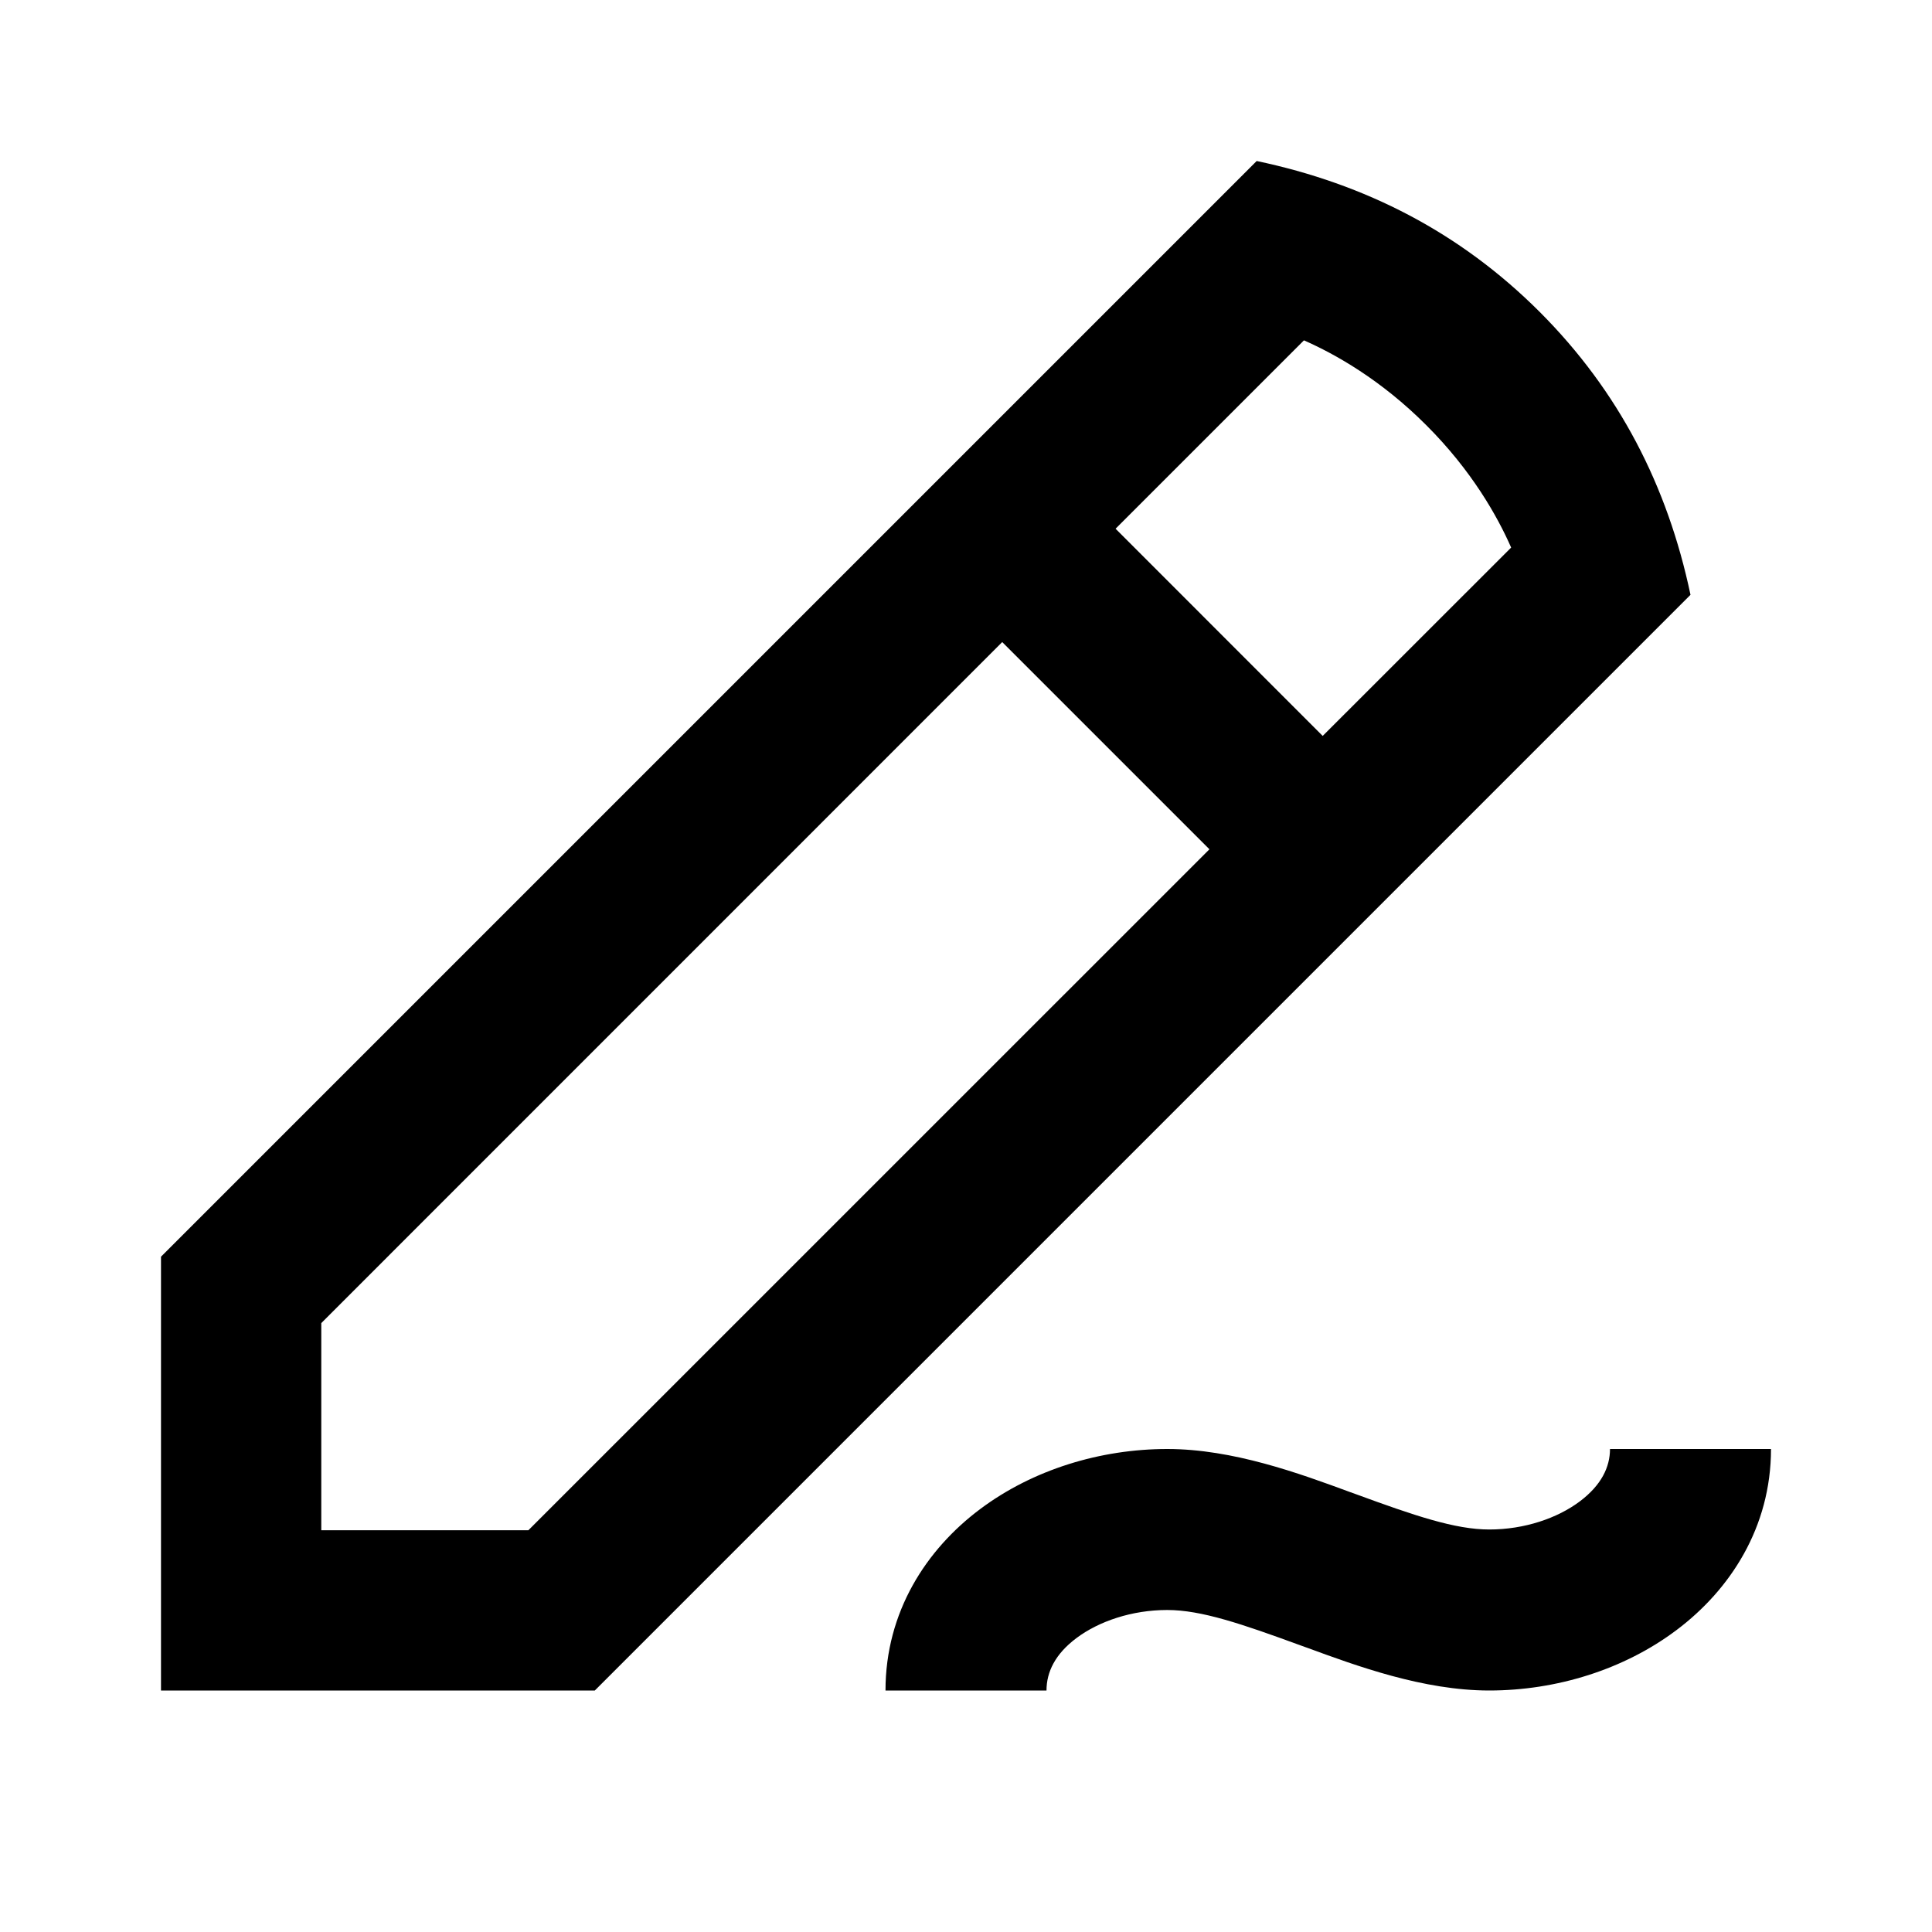 <svg width="24" height="24" viewBox="0 0 24 24" fill="none" xmlns="http://www.w3.org/2000/svg">
<path fill-rule="evenodd" clip-rule="evenodd" d="M21 7.389C20.715 6.036 20.112 4.861 19.126 3.874C18.139 2.888 16.964 2.285 15.611 2L2 15.611V21H7.389L21 7.389ZM17.718 5.282C18.282 5.845 18.601 6.413 18.772 6.802L16.431 9.142L13.858 6.568L16.198 4.228C16.587 4.399 17.155 4.718 17.718 5.282ZM12.45 7.976L15.024 10.55L6.564 19.009H3.991V16.436L12.45 7.976ZM13 21C13 20.771 13.107 20.547 13.373 20.348C13.651 20.14 14.061 20 14.5 20C14.922 20 15.425 20.172 16.154 20.439L16.226 20.465L16.227 20.465C16.855 20.696 17.683 21 18.5 21C19.334 21 20.175 20.74 20.828 20.248C21.492 19.749 22 18.974 22 18H20C20 18.223 19.894 18.448 19.626 18.65C19.348 18.859 18.939 19 18.5 19C18.076 19 17.571 18.828 16.843 18.561L16.768 18.534L16.768 18.534C16.141 18.303 15.315 18 14.5 18C13.67 18 12.83 18.256 12.175 18.747C11.508 19.246 11 20.022 11 21H13Z" fill="black"/>
</svg>
